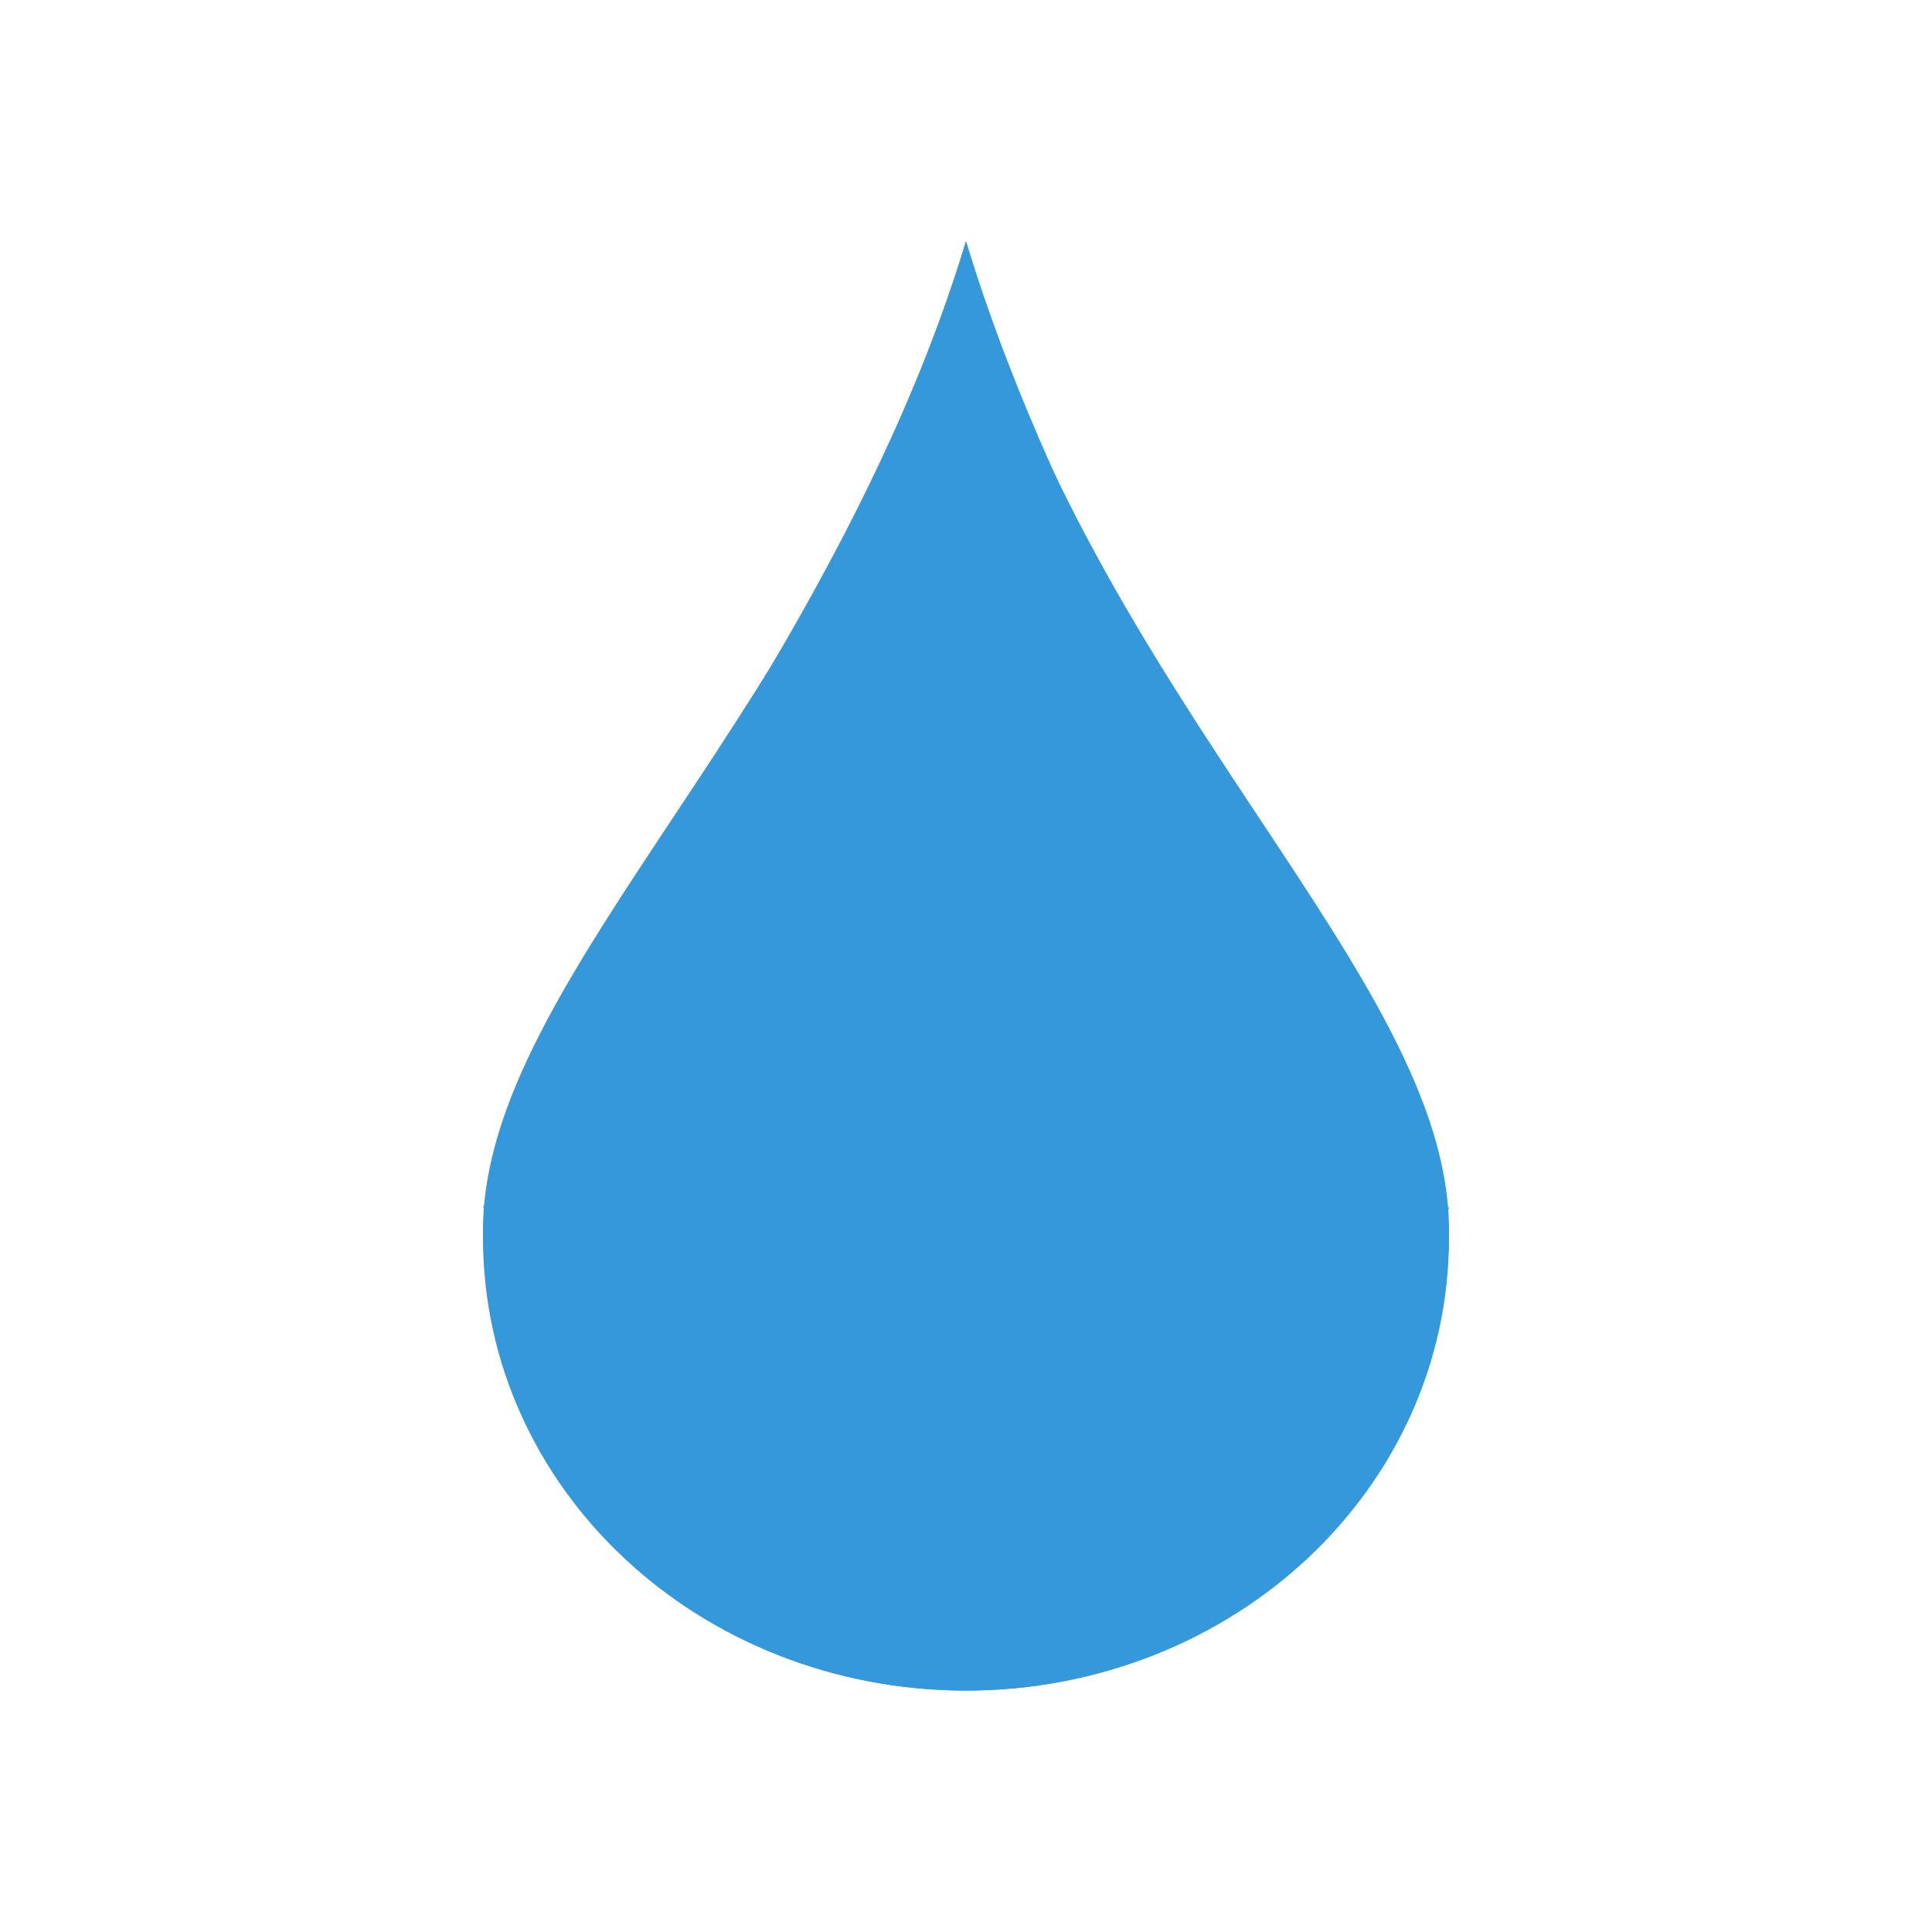 <svg xmlns="http://www.w3.org/2000/svg" xmlns:xlink="http://www.w3.org/1999/xlink" xmlns:inkscape="http://www.inkscape.org/namespaces/inkscape" viewBox="0 0 16 16">
  <defs id="defs3051" color="#3498db" fill="#3498db" style="">
    <style type="text/css" id="current-color-scheme">
      .ColorScheme-Text {
        color:#232629;
      }
      </style>
    <linearGradient inkscape:collect="always" xlink:href="#linearGradient4012" id="linearGradient5517" gradientUnits="userSpaceOnUse" gradientTransform="matrix(0.6,0,0,0.563,2.2,-576.266)" x1="3" y1="1049.362" x2="19" y2="1033.362"/>
    <linearGradient id="linearGradient4012" inkscape:collect="always">
      <stop id="stop4014" offset="0" style="stop-color:#1d99f3;stop-opacity:1"/>
      <stop style="stop-color:#48acf5;stop-opacity:0.761" offset="0.417" id="stop4016"/>
      <stop style="stop-color:#73c0f7;stop-opacity:0" offset="0.667" id="stop4018"/>
      <stop id="stop4020" offset="1" style="stop-color:#cae7fc;stop-opacity:0"/>
    </linearGradient>
  </defs>
  <path style="" d="M 8,2 C 7.76,2.786 7.764,3.283 7.375,4 L 8,4 Z m 0,2 0,3 2,0 C 9.436,6.09 9.214,5.084 8.625,4 Z M 8,7 6,7 C 5.866,7.216 5.086,7.795 4.969,8 L 4,10 8,10 Z m 0,3 0,3 2,0 c 0.305,-0.214 0.959,-0.214 1.188,-0.5 L 12.001,10 Z m 0,3 -1.531,0 0,0.438 1.531,0 z" class="ColorScheme-Text" color="#3498db" fill="#3498db"/>
  <path style="" d="M 8,2 C 7.222,4.554 5.613,6.692 4.497,8.538 4.203,9.06 4.177,9.616 4.177,10.25 c 0,2.078 1.585,3.54 3.801,3.54 2.216,0 3.878,-1.463 3.878,-3.54 0,-0.634 -0.292,-1.057 -0.585,-1.58 C 10.365,6.935 8.778,4.554 8,2 Z" color="#3498db" fill="#3498db"/>
  <path style="" d="M 8,2 C 7.222,4.554 5.646,6.813 4.641,8.516 4.347,9.039 4,9.616 4,10.25 4,12.327 5.784,14 8,14 10.216,14 12,12.327 12,10.25 12,9.616 11.653,9.127 11.359,8.604 10.243,6.88 8.778,4.554 8,2" class="ColorScheme-Text" color="#3498db" fill="#3498db"/>
  <path style="" d="m 8,2 c -1.072,3.818 -4,6.079 -4,8.188 0,2.109 1.791,3.813 4,3.813 2.209,0 4,-1.704 4,-3.813 C 12,8.079 9.072,5.819 8,2 M 7.969,3.438 c 0.862,3.137 3.219,4.986 3.219,6.719 0,1.733 -1.441,3.125 -3.219,3.125 -1.778,0 -3.188,-1.392 -3.188,-3.125 0,-1.733 2.325,-3.582 3.188,-6.719" class="ColorScheme-Text" color="#3498db" fill="#3498db"/>
</svg>